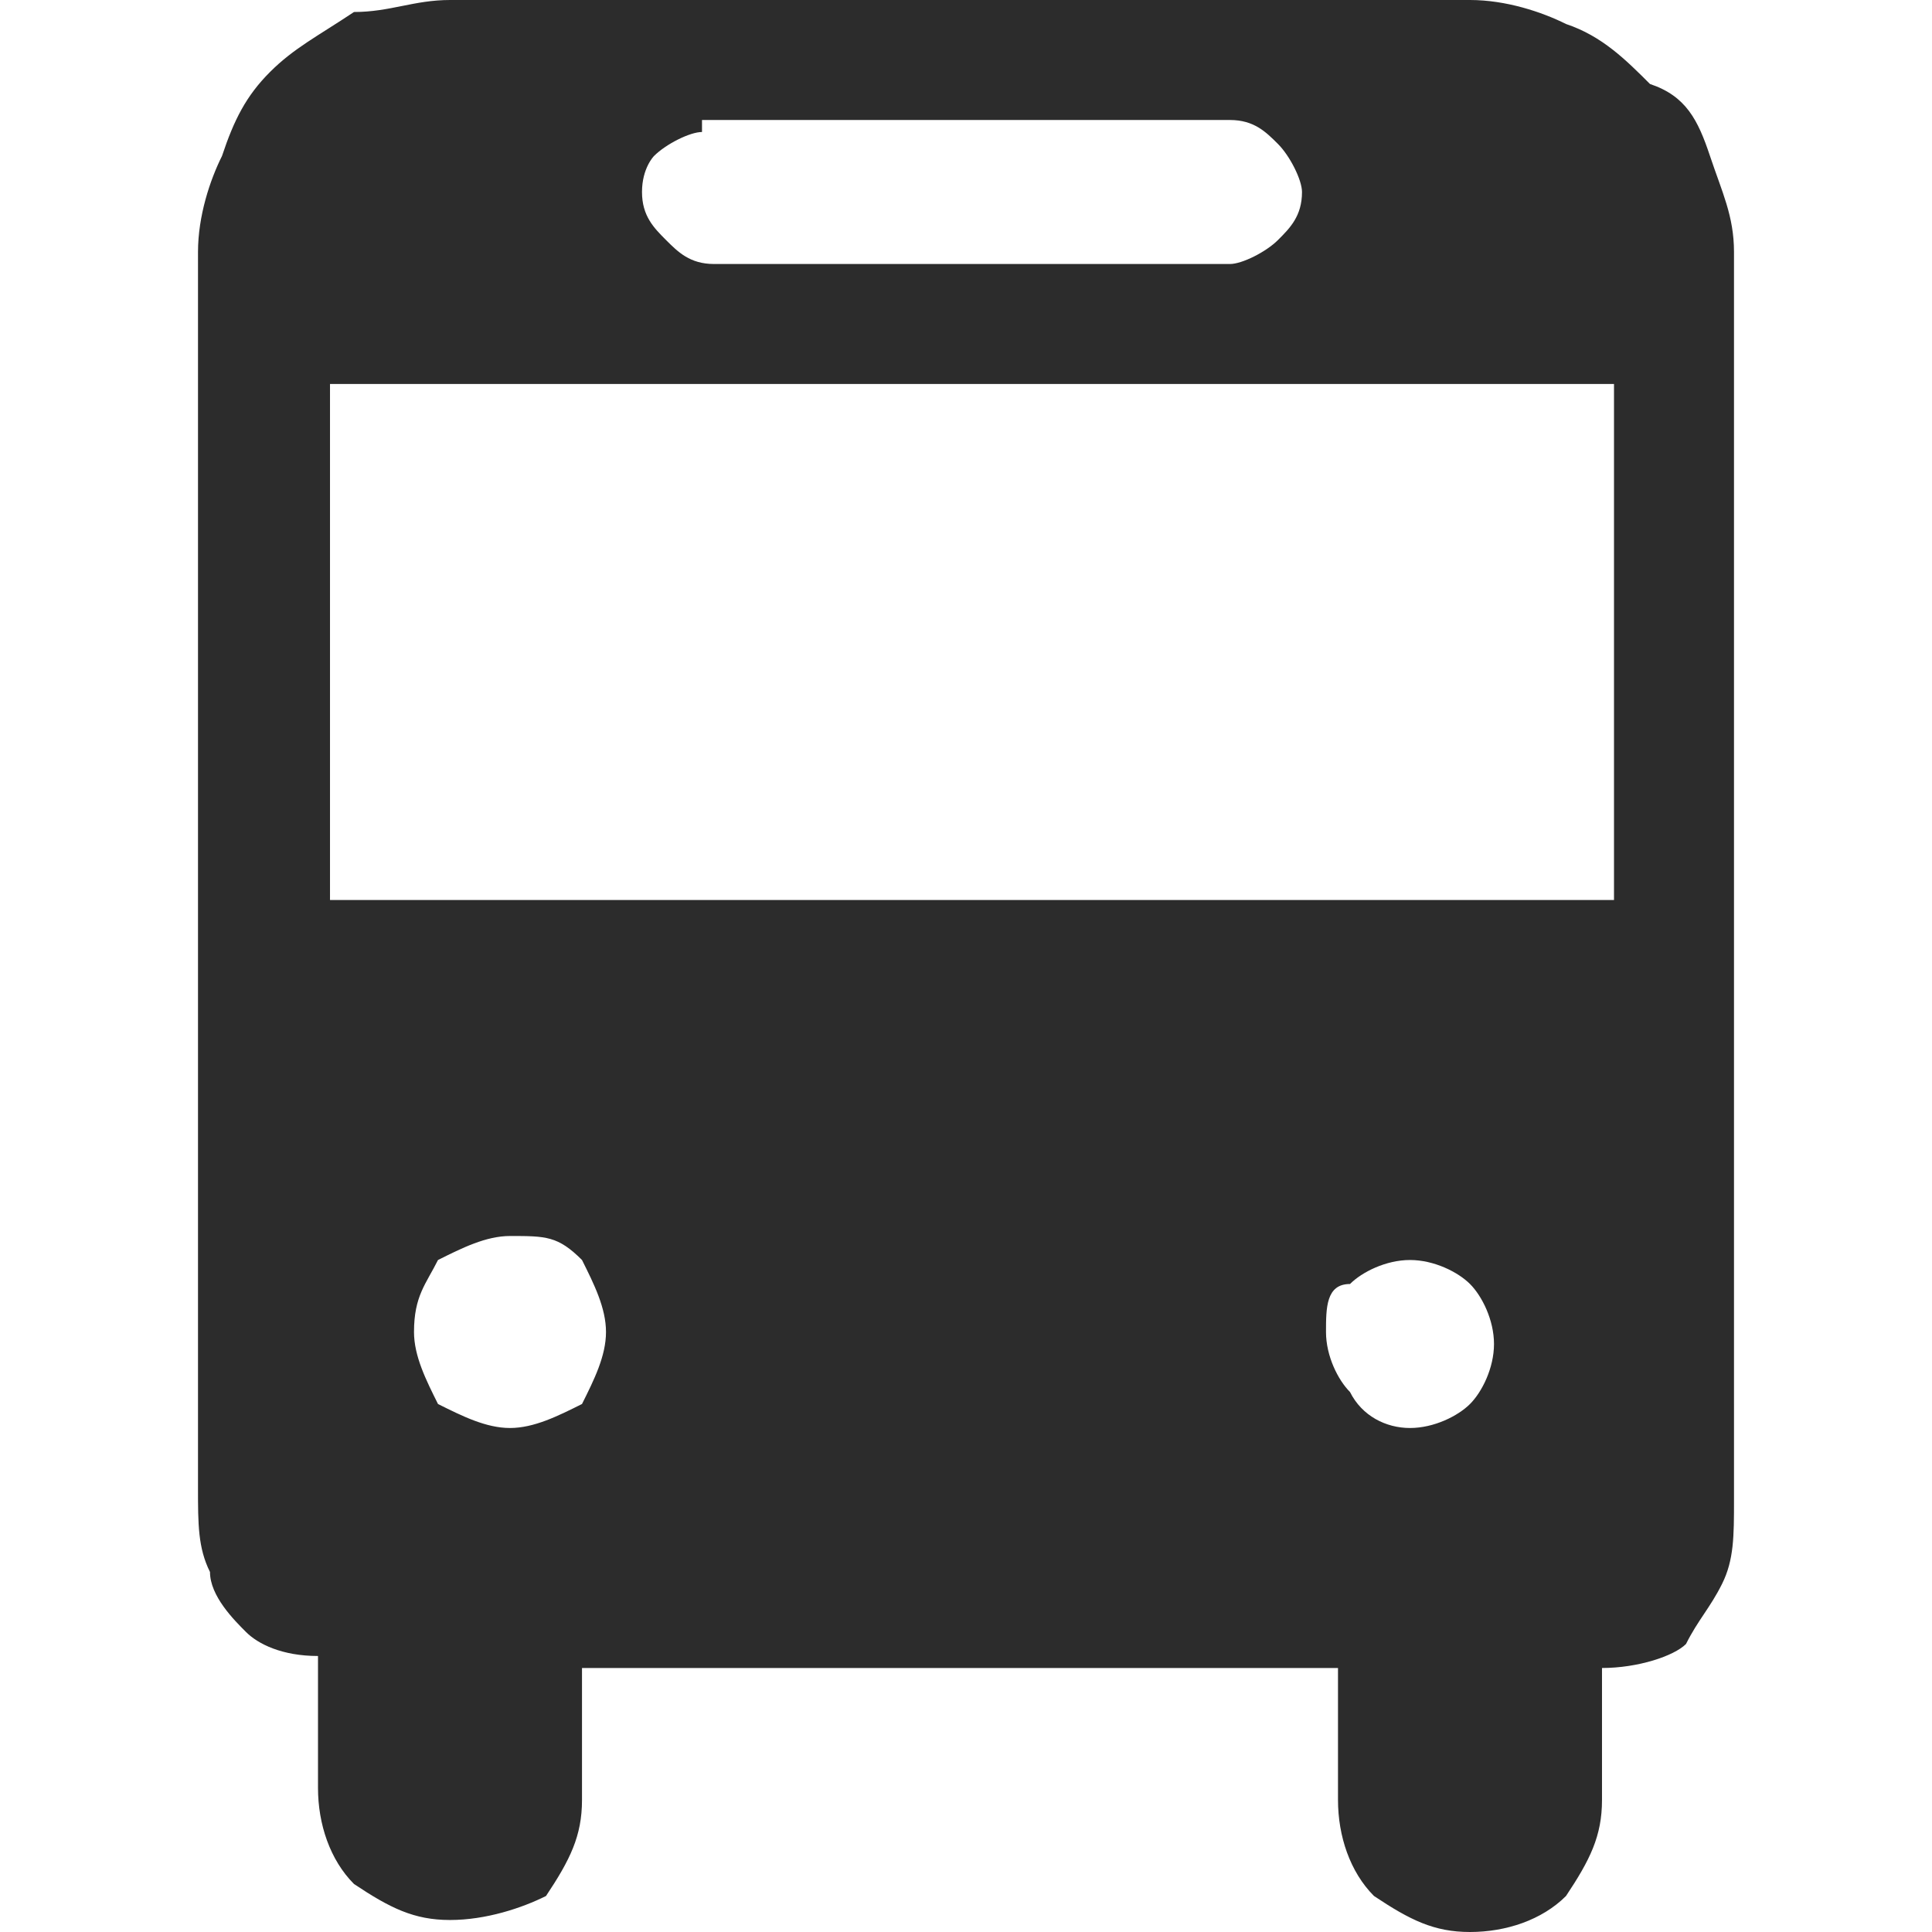 <?xml version="1.0" standalone="no"?><!DOCTYPE svg PUBLIC "-//W3C//DTD SVG 1.1//EN" "http://www.w3.org/Graphics/SVG/1.1/DTD/svg11.dtd"><svg t="1716922265452" class="icon" viewBox="0 0 1024 1024" version="1.1" xmlns="http://www.w3.org/2000/svg" p-id="34536" xmlns:xlink="http://www.w3.org/1999/xlink" width="500" height="500"><path d="M919.056 744.149v50.882c0 19.081 0 31.801-6.36 44.522-6.36 12.72-12.72 19.081-19.081 31.801-6.36 6.36-25.441 12.72-44.522 12.72V954.037c0 19.081-6.36 31.801-19.081 50.882-12.72 12.72-31.801 19.081-50.882 19.081-19.081 0-31.801-6.36-50.882-19.081-12.72-12.72-19.081-31.801-19.081-50.882v-69.963H308.472V954.037c0 19.081-6.36 31.801-19.081 50.882-12.72 6.36-31.801 12.72-50.882 12.72-19.081 0-31.801-6.36-50.882-19.081-12.72-12.72-19.081-31.801-19.081-50.882v-69.963c-19.081 0-31.801-6.36-38.161-12.72-6.36-6.36-19.081-19.081-19.081-31.801-6.36-12.72-6.36-25.441-6.36-44.522V133.565c0-19.081 6.36-38.161 12.72-50.882 6.36-19.081 12.72-31.801 25.441-44.522 12.72-12.72 25.441-19.081 44.522-31.801 19.081 0 31.801-6.36 50.882-6.36h540.621c19.081 0 38.161 6.36 50.882 12.72 19.081 6.36 31.801 19.081 44.522 31.801 19.081 6.36 25.441 19.081 31.801 38.161 6.36 19.081 12.72 31.801 12.72 50.882v610.584zM372.075 69.963c-6.36 0-19.081 6.36-25.441 12.72 0 0-6.36 6.36-6.36 19.081 0 12.72 6.36 19.081 12.72 25.441 6.36 6.36 12.72 12.72 25.441 12.72h273.491c6.36 0 19.081-6.36 25.441-12.72 6.36-6.36 12.72-12.72 12.72-25.441 0-6.36-6.36-19.081-12.72-25.441-6.36-6.36-12.72-12.72-25.441-12.72H372.075zM270.311 756.87c12.72 0 25.441-6.36 38.161-12.72 6.36-12.72 12.72-25.441 12.72-38.161 0-12.72-6.36-25.441-12.72-38.161-12.72-12.72-19.081-12.72-38.161-12.72-12.72 0-25.441 6.36-38.161 12.72-6.36 12.72-12.72 19.081-12.72 38.161 0 12.72 6.36 25.441 12.72 38.161 12.72 6.36 25.441 12.72 38.161 12.72z m477.019 0c12.72 0 25.441-6.36 31.801-12.72 6.36-6.36 12.72-19.081 12.72-31.801s-6.36-25.441-12.72-31.801c-6.36-6.36-19.081-12.72-31.801-12.72s-25.441 6.36-31.801 12.72c-12.72 0-12.72 12.72-12.72 25.441s6.36 25.441 12.72 31.801c6.36 12.72 19.081 19.081 31.801 19.081z m101.764-553.342H174.907v273.491h680.547V203.528z m0 0" fill="#2c2c2c" p-id="34537" data-spm-anchor-id="a313x.search_index.0.i58.10e63a81mWzr2P" class="selected"></path></svg>